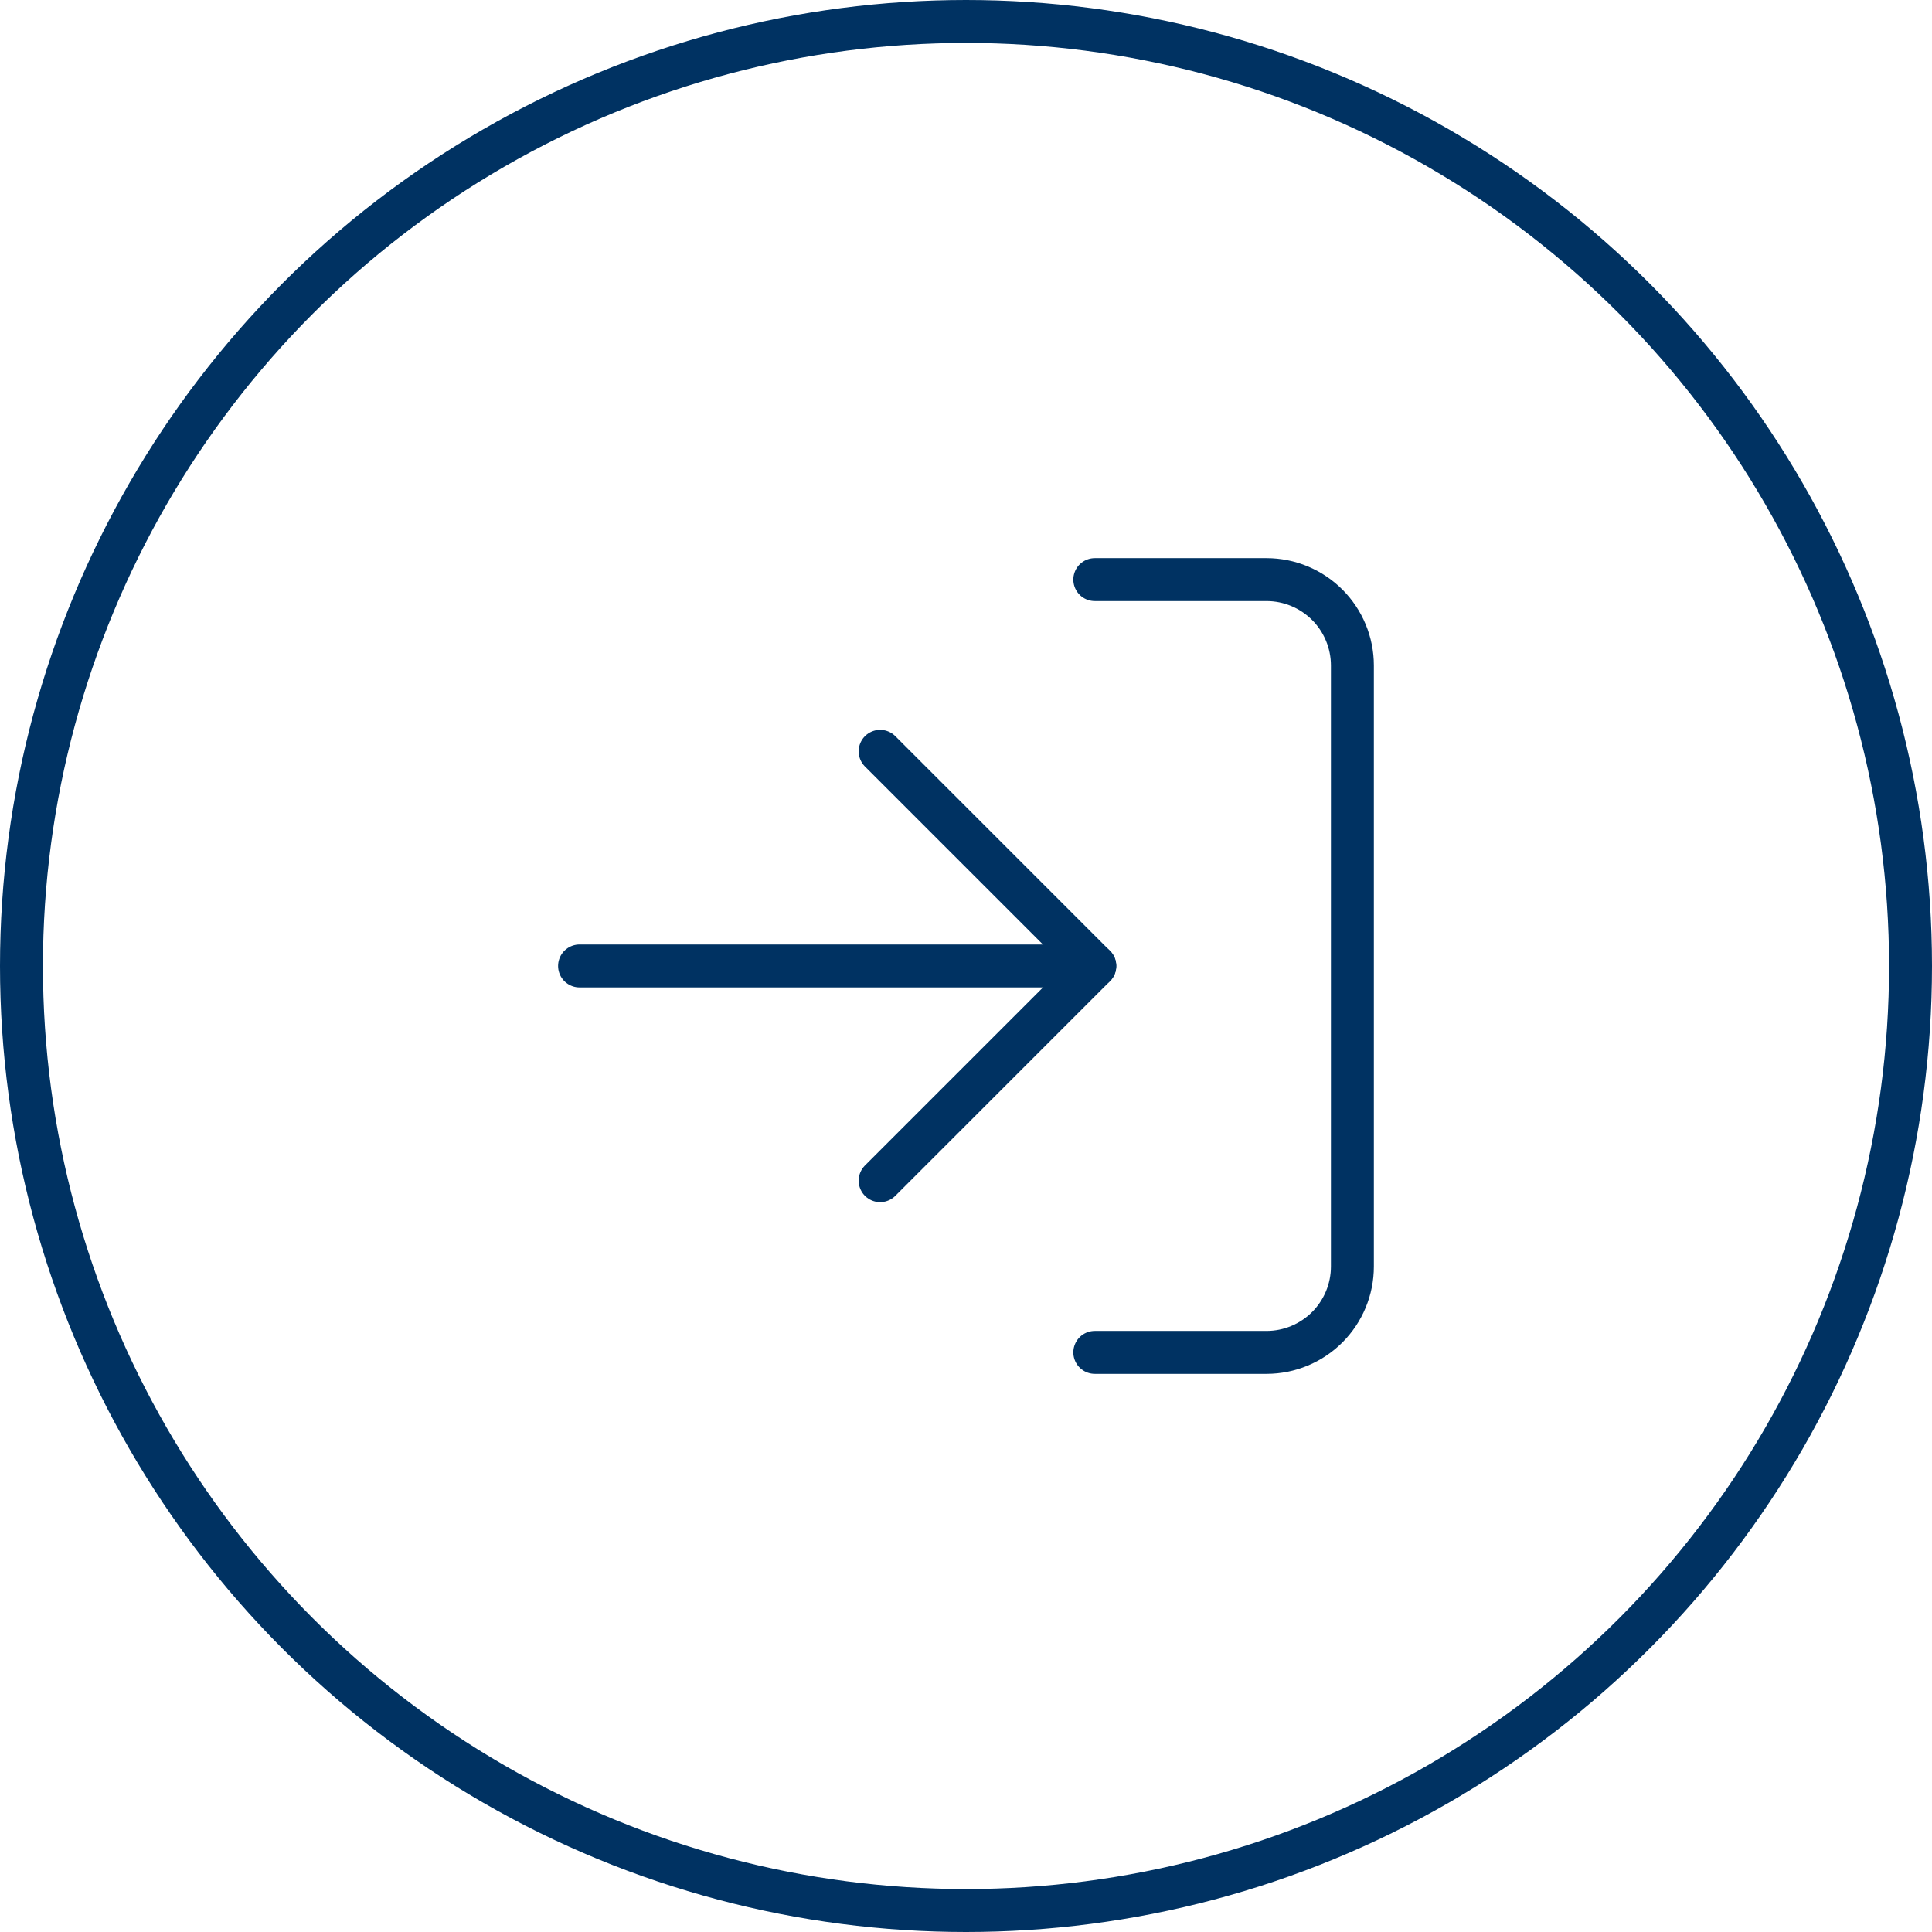 <svg width="45" height="45" viewBox="0 0 45 45" fill="none" xmlns="http://www.w3.org/2000/svg">
<circle cx="22.5" cy="22.5" r="22" transform="rotate(180 22.5 22.5)" stroke="#003262"/>
<path d="M25.5 13.5L29.5 13.5C30.03 13.5 30.539 13.711 30.914 14.086C31.289 14.461 31.5 14.97 31.5 15.5L31.5 29.5C31.5 30.03 31.289 30.539 30.914 30.914C30.539 31.289 30.03 31.5 29.5 31.5L25.5 31.5" stroke="#003262" stroke-linecap="round" stroke-linejoin="round"/>
<path d="M20.5 27.5L25.5 22.5L20.5 17.5" stroke="#003262" stroke-linecap="round" stroke-linejoin="round"/>
<path d="M25.5 22.499H13.499" stroke="#003262" stroke-linecap="round" stroke-linejoin="round"/>
</svg>
